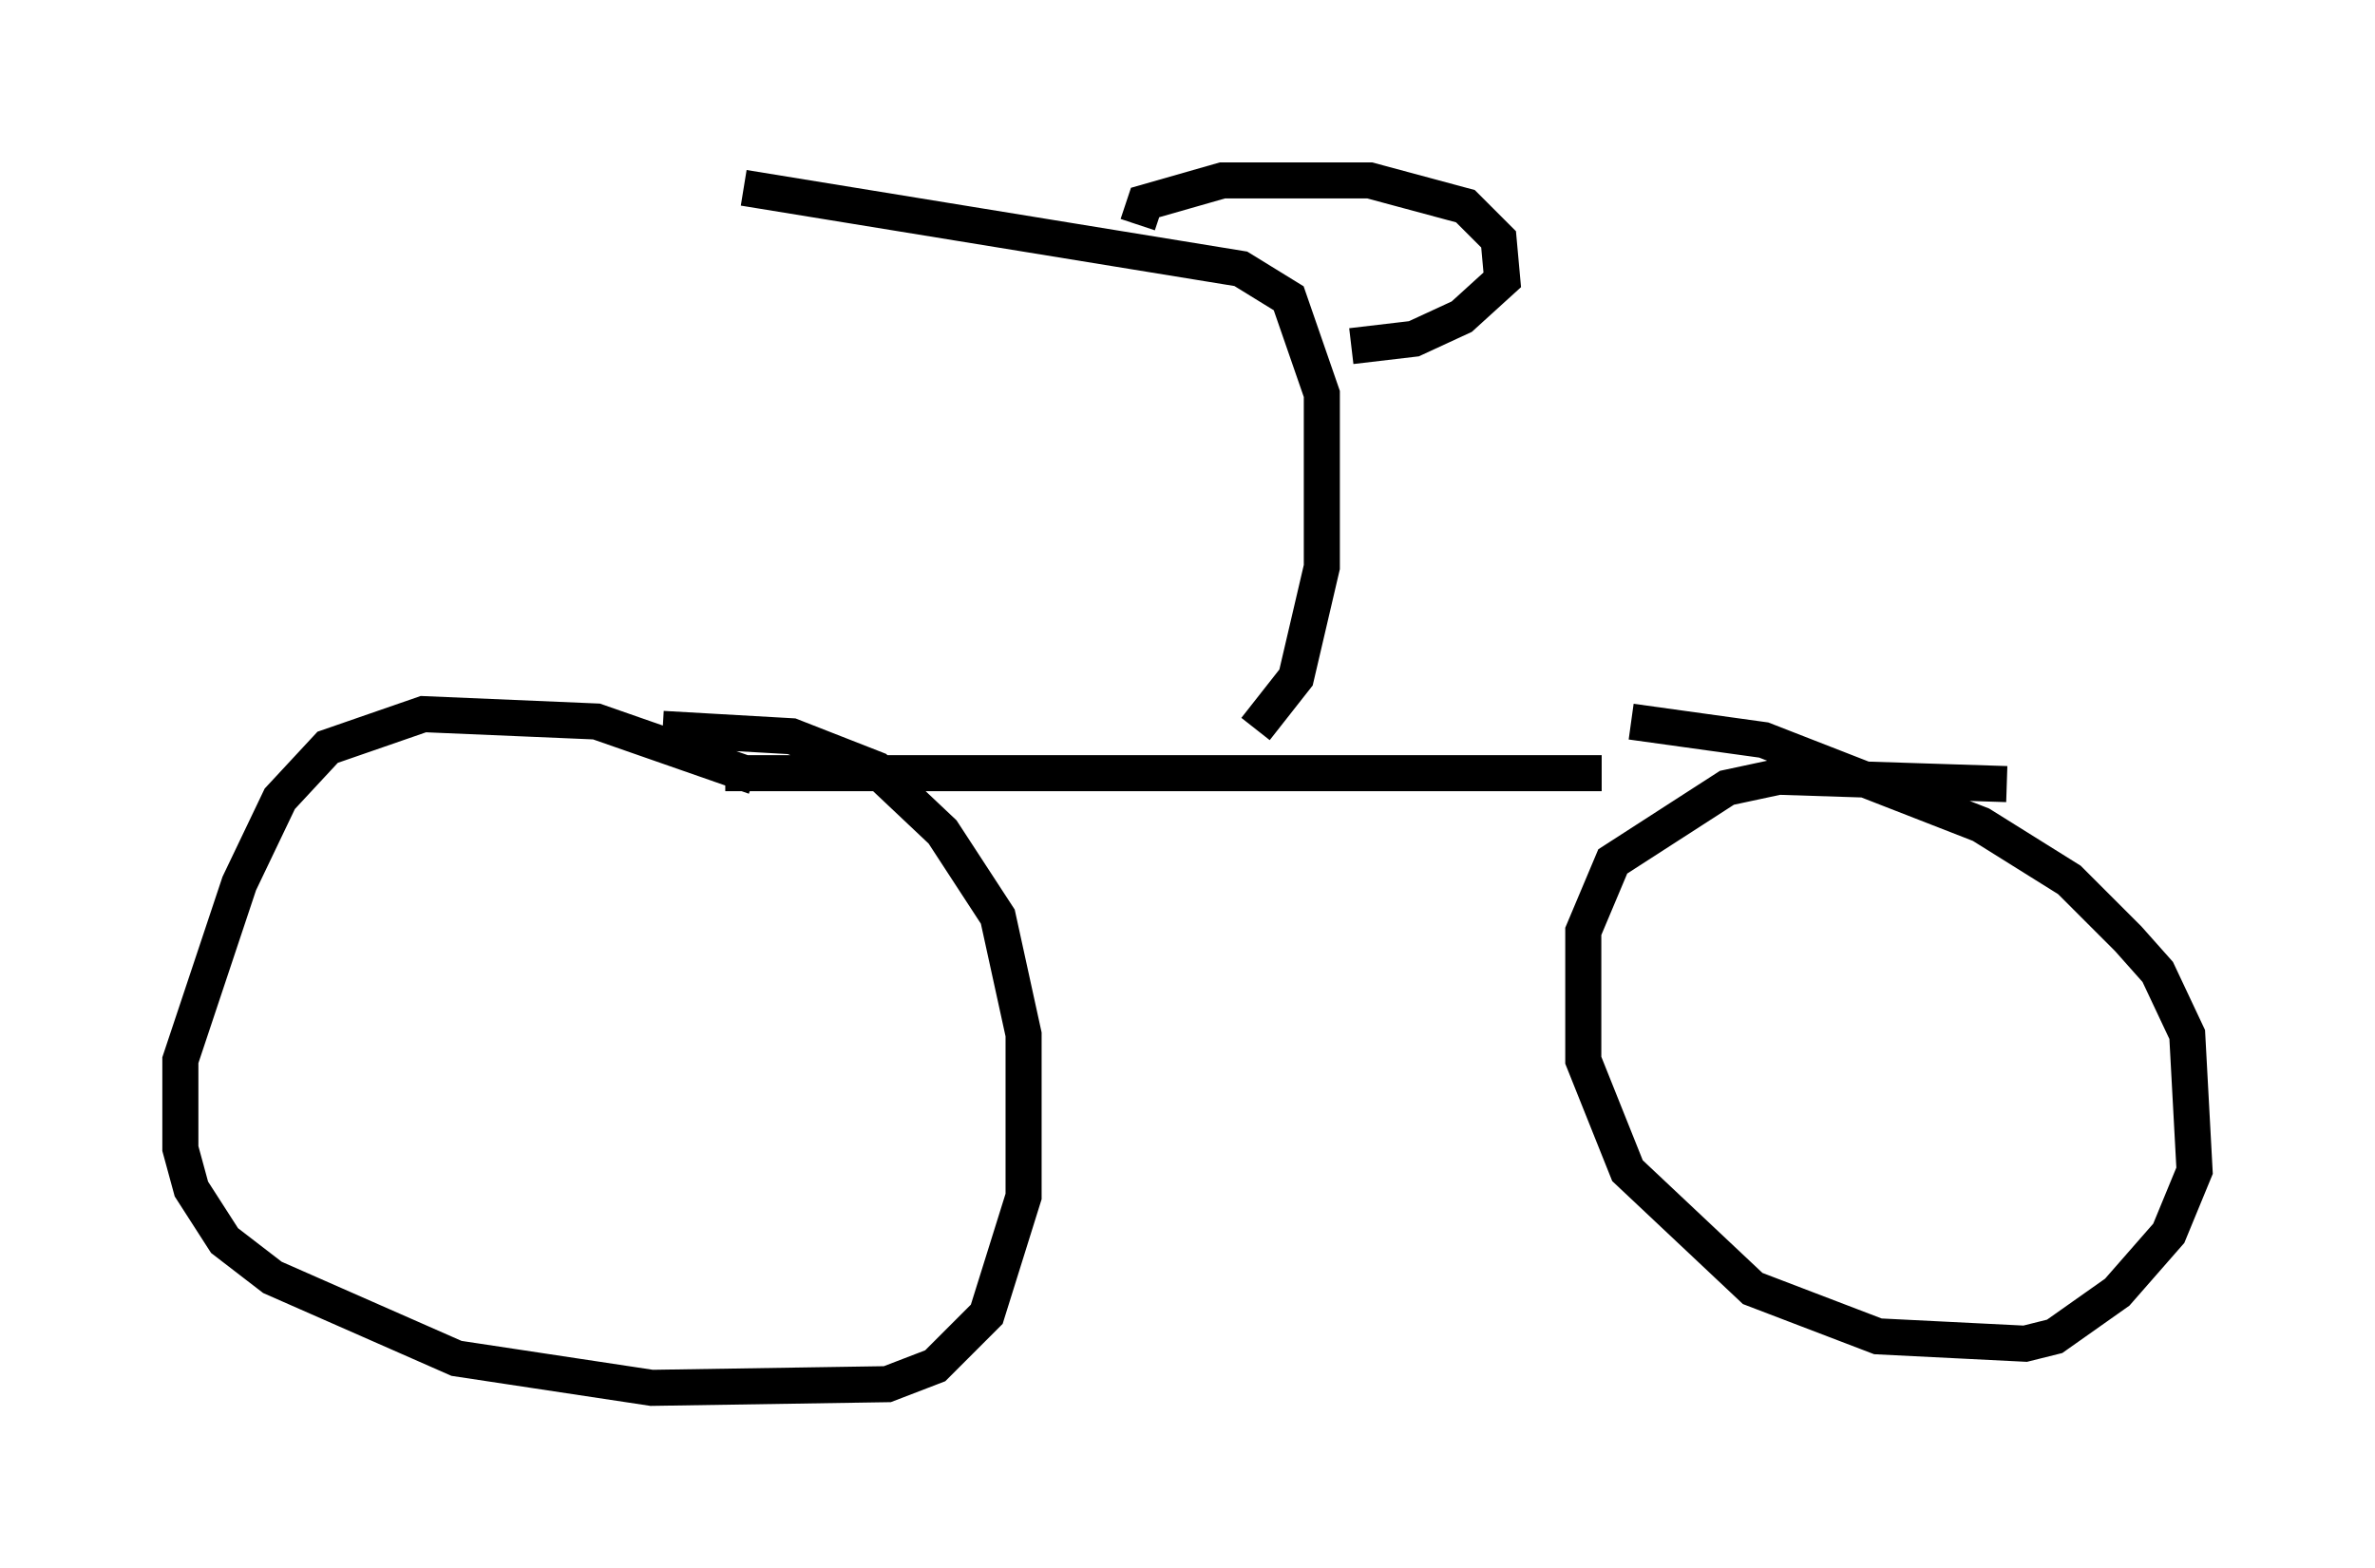 <?xml version="1.0" encoding="utf-8" ?>
<svg baseProfile="full" height="43.484" version="1.1" width="65.84" xmlns="http://www.w3.org/2000/svg" xmlns:ev="http://www.w3.org/2001/xml-events" xmlns:xlink="http://www.w3.org/1999/xlink"><defs /><rect fill="white" height="43.484" width="65.84" x="0" y="0" /><path d="M21.946, 22.559 m-1.021, -1.021 l-4.39, -1.531 -4.798, -0.204 l-2.654, 0.919 -1.327, 1.429 l-1.123, 2.348 -1.633, 4.9 l0.0, 2.45 0.306, 1.123 l0.919, 1.429 1.327, 1.021 l5.104, 2.246 5.41, 0.817 l6.533, -0.102 1.327, -0.51 l1.429, -1.429 1.021, -3.267 l0.0, -4.492 -0.715, -3.267 l-1.531, -2.348 -1.838, -1.735 l-2.348, -0.919 -3.573, -0.204 m37.261, 1.531 l-6.329, -0.204 -1.429, 0.306 l-3.165, 2.042 -0.817, 1.94 l0.0, 3.573 1.225, 3.063 l3.471, 3.267 3.471, 1.327 l4.083, 0.204 0.817, -0.204 l1.735, -1.225 1.429, -1.633 l0.715, -1.735 -0.204, -3.777 l-0.817, -1.735 -0.817, -0.919 l-1.633, -1.633 -2.45, -1.531 l-6.023, -2.348 -3.675, -0.51 m-25.113, 1.429 l24.296, 0.0 m-9.596, -1.225 l1.123, -1.429 0.715, -3.063 l0.0, -4.798 -0.919, -2.654 l-1.327, -0.817 -13.781, -2.246 m10.923, 1.021 l0.204, -0.613 2.144, -0.613 l4.083, 0.0 2.654, 0.715 l0.919, 0.919 0.102, 1.123 l-1.123, 1.021 -1.327, 0.613 l-1.735, 0.204 " fill="none" stroke="black" stroke-width="1" /></svg>